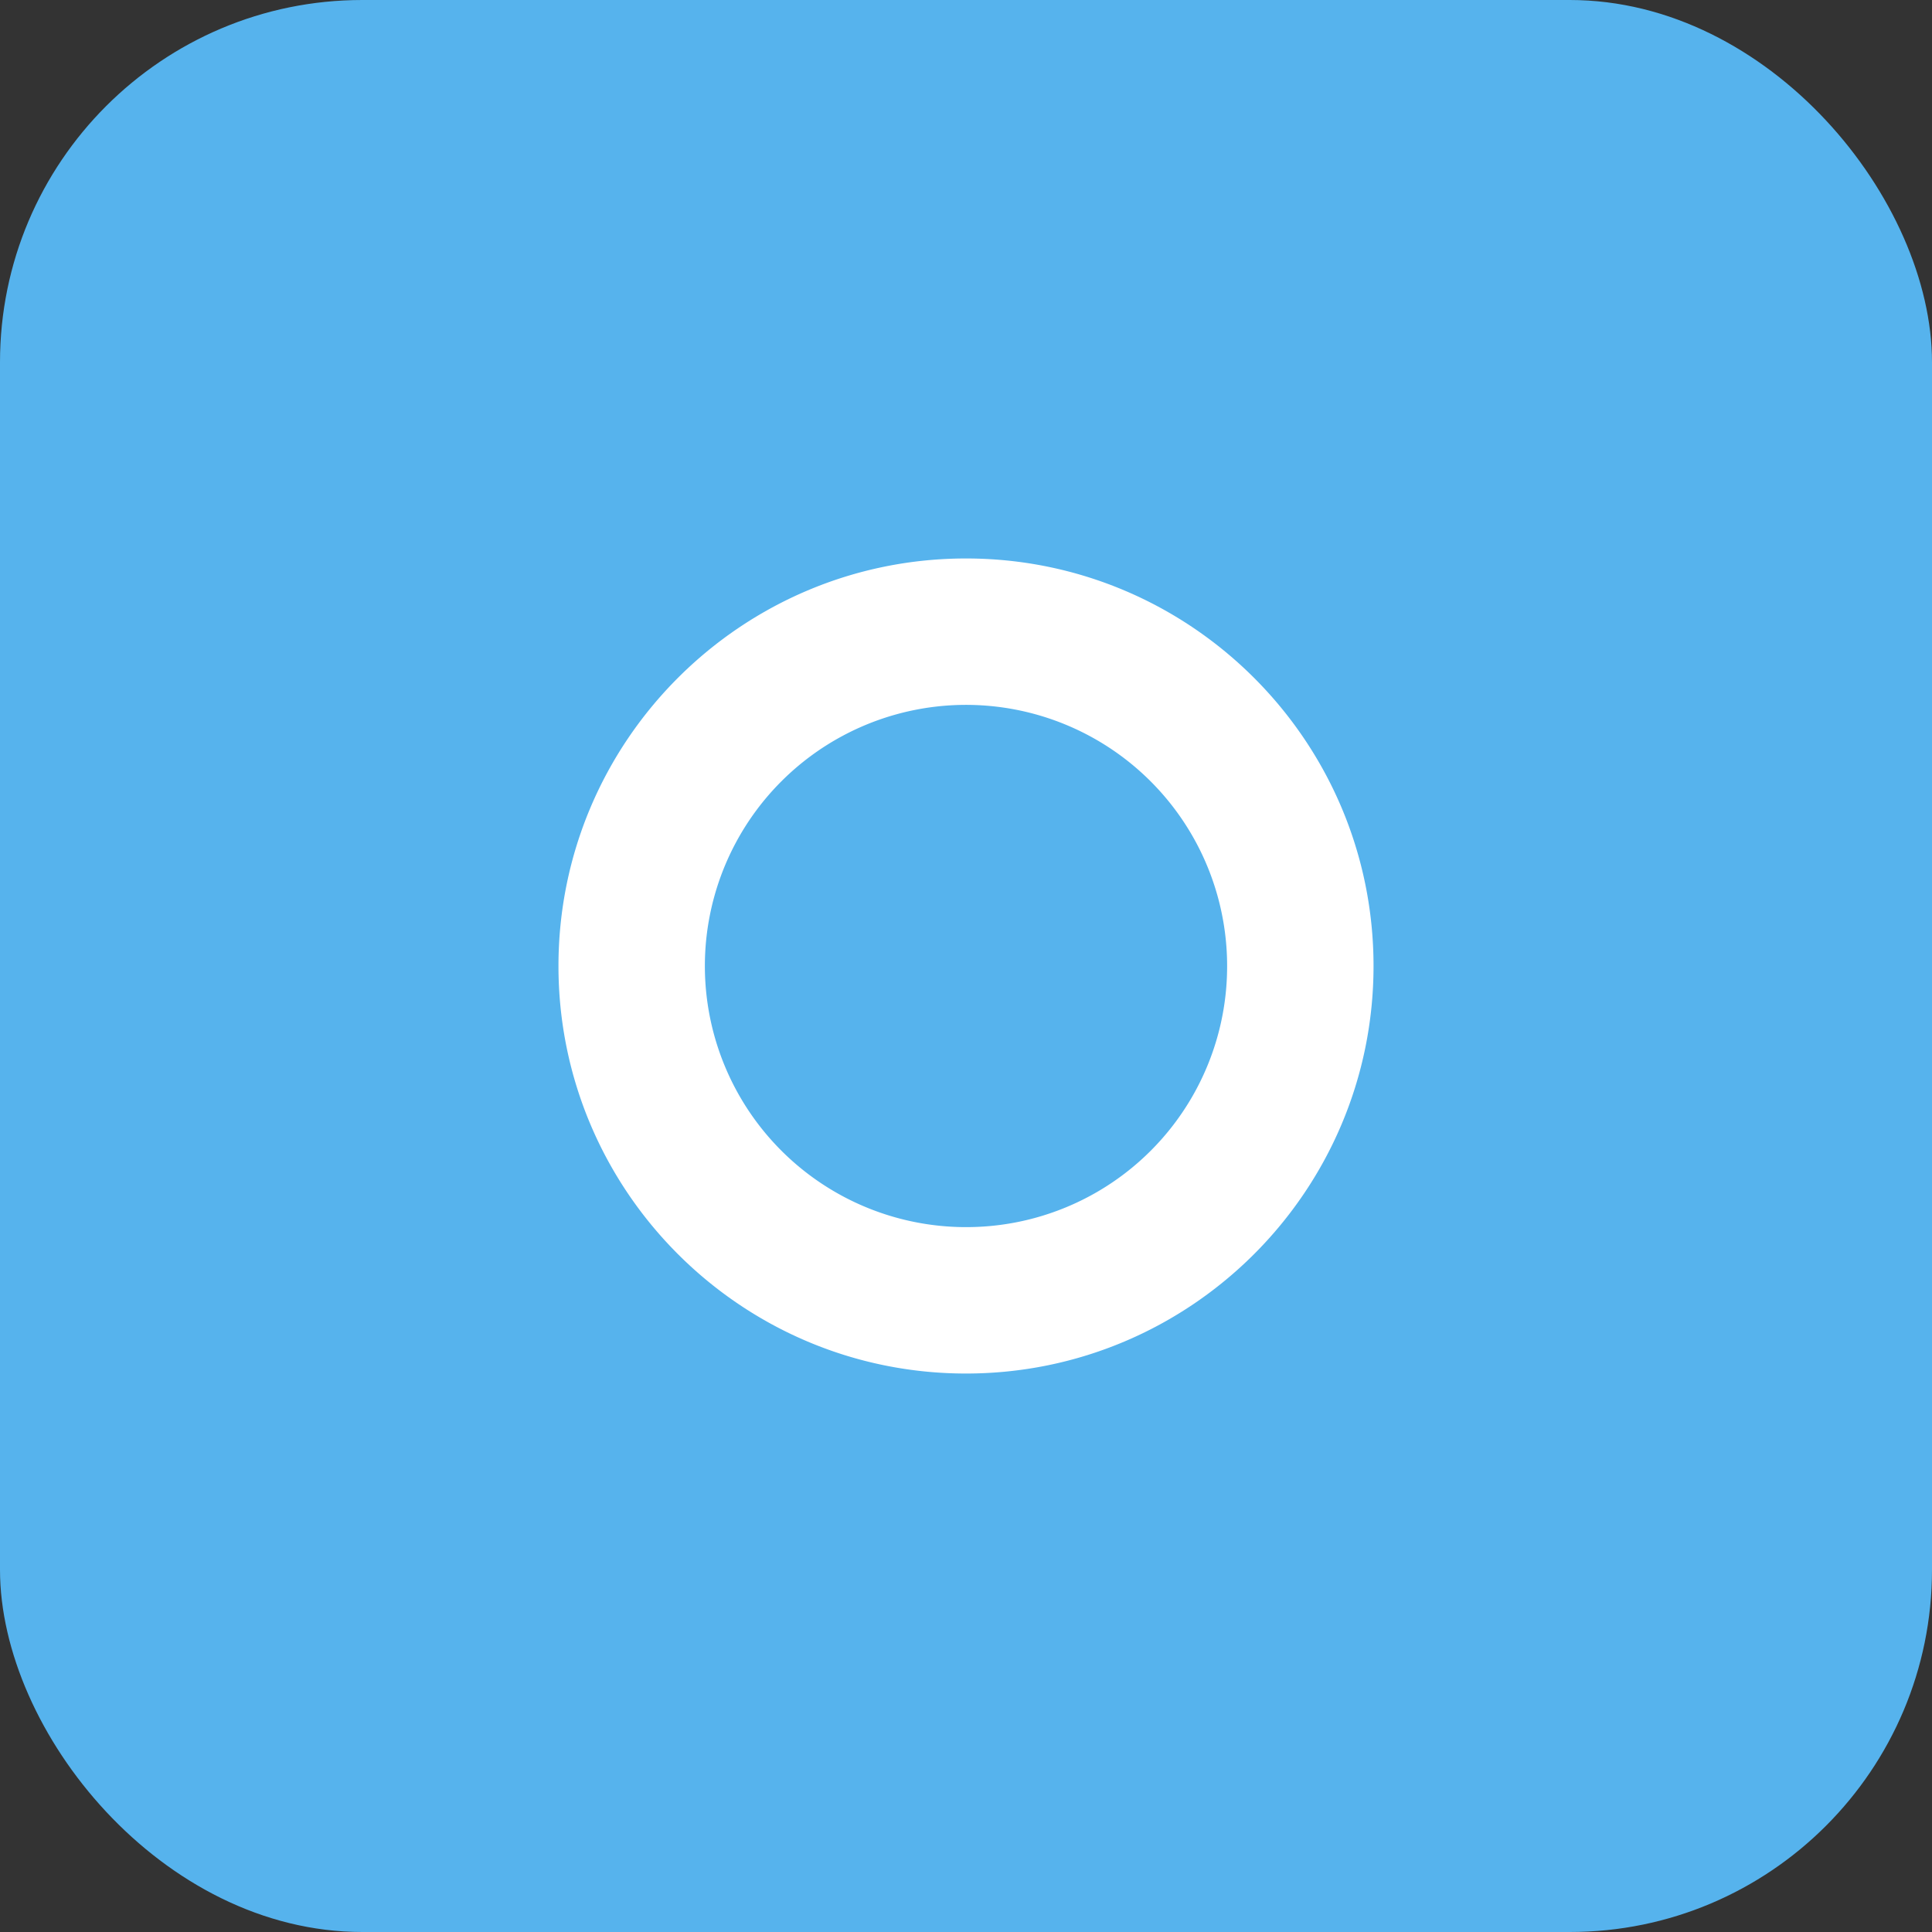 <!-- LangChain official devicon SVG (2024) -->
<svg xmlns="http://www.w3.org/2000/svg" viewBox="0 0 128 128">
  <rect x="0" y="0" width="128" height="128" fill="#333333" stroke="none"/>
  <g>
    <rect width="128" height="128" rx="24" fill="#56B3ED"/>
    <path d="M37 64c0-14.9 12.1-27 27-27s27 12.1 27 27-12.1 27-27 27-27-12.1-27-27zm44.3 0A17.3 17.3 0 1 0 64 81.3 17.28 17.28 0 0 0 81.3 64z" fill="#fff"/>
  </g>
</svg>